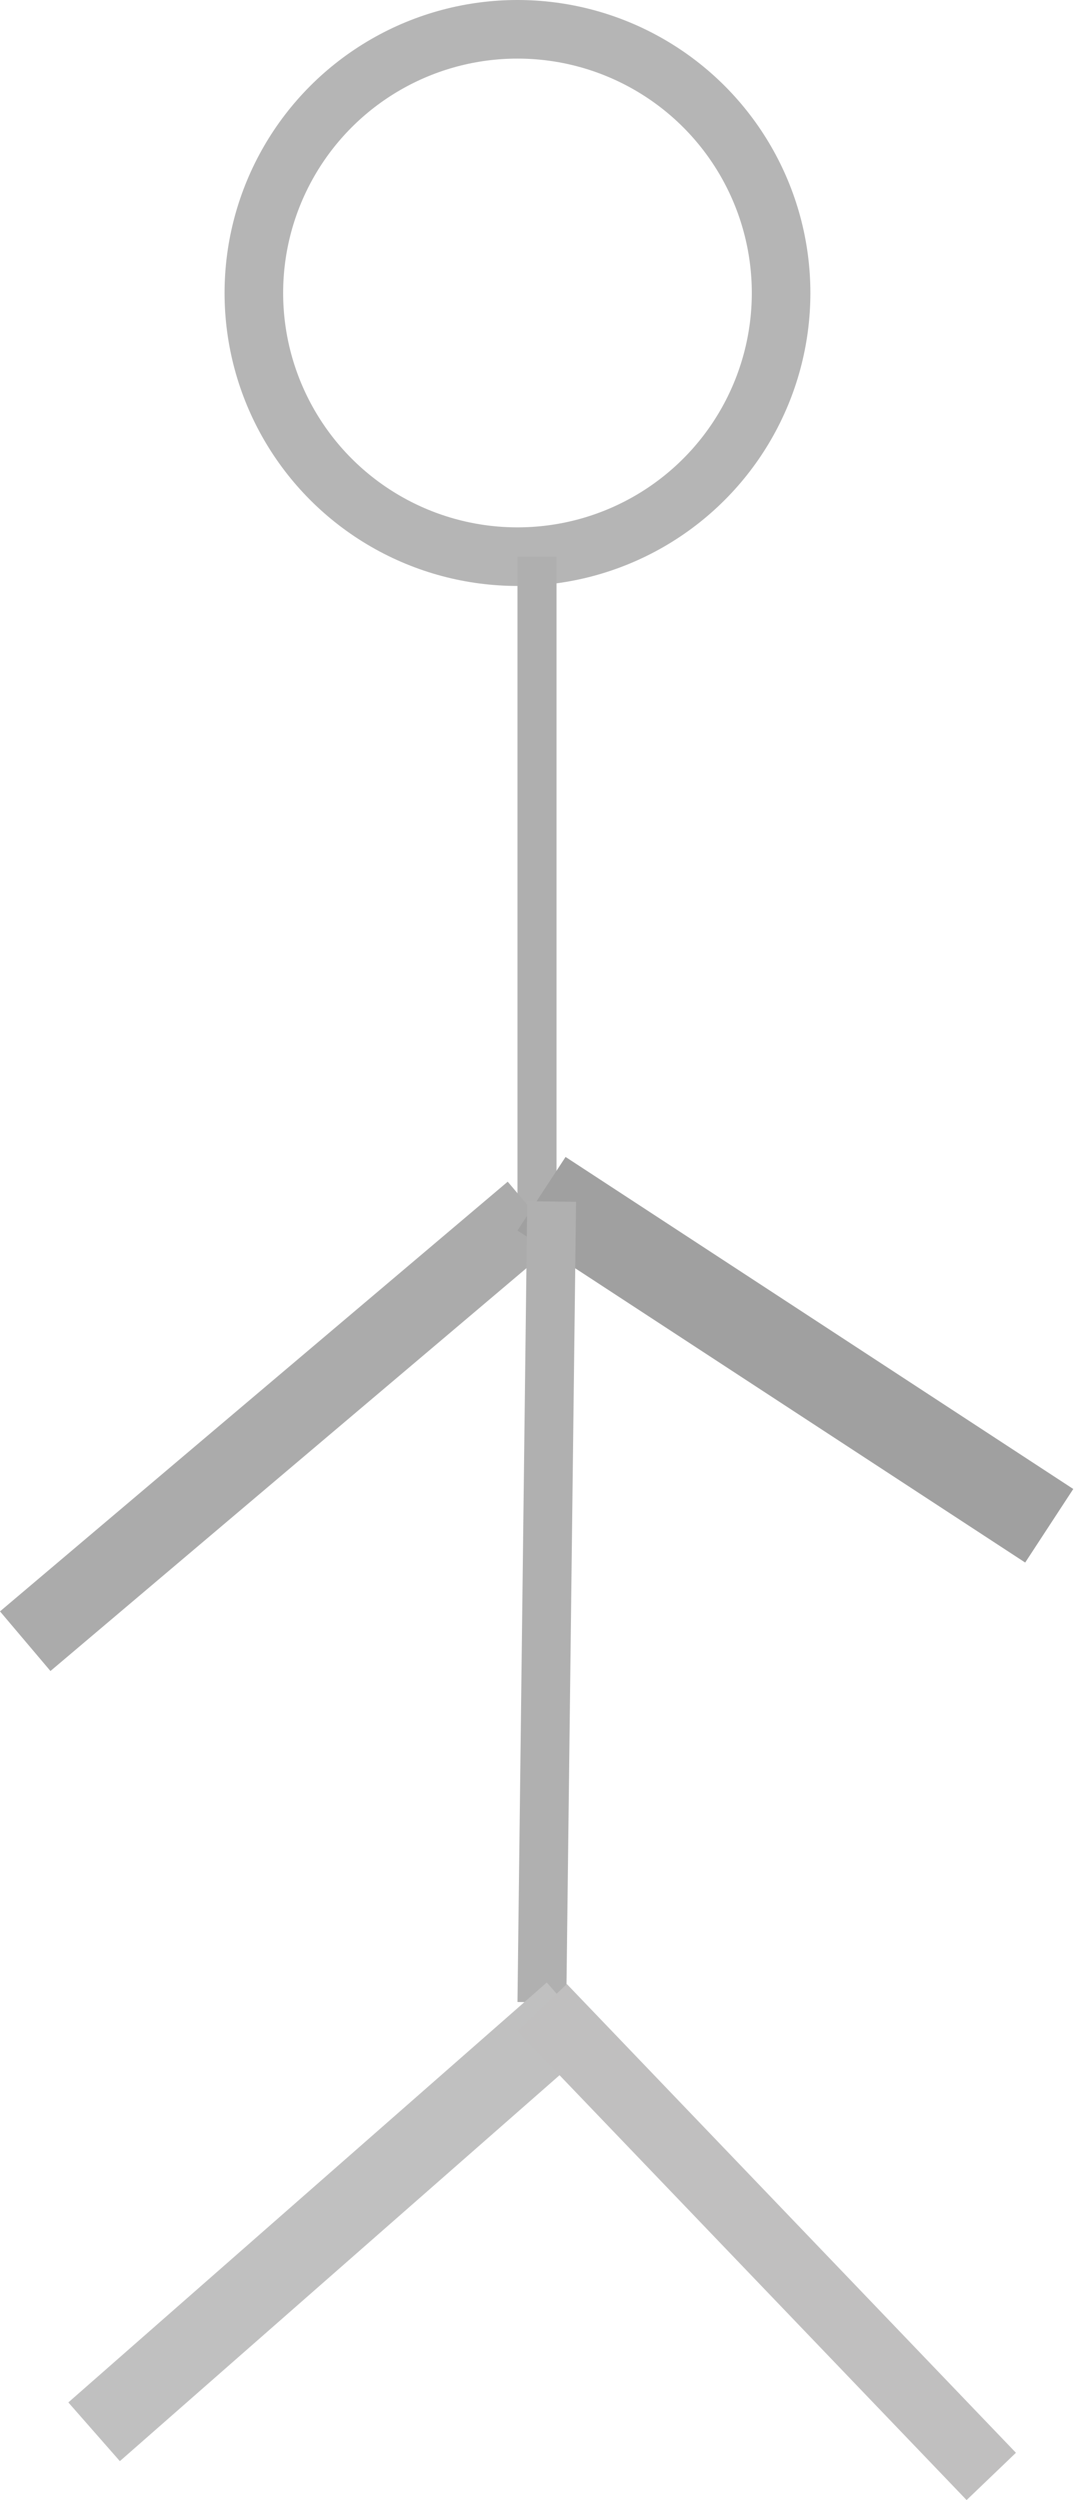 <svg width="110" height="256" viewBox="0 0 110 256" fill="none" xmlns="http://www.w3.org/2000/svg">
<g id="man">
<circle id="head" cx="53" cy="30" r="27" stroke="#B5B5B5" stroke-width="6"/>
<line id="upper-body" x1="55" y1="57" x2="55" y2="128" stroke="#AFAFAF" stroke-width="4"/>
<line id="arm" x1="54.584" y1="124.054" x2="2.584" y2="168.054" stroke="#ABABAB" stroke-width="8"/>
<line id="arm_2" x1="55.463" y1="122.234" x2="107.463" y2="156.234" stroke="#A0A0A0" stroke-width="9"/>
<line id="lower-body" x1="56.5" y1="123.03" x2="55.5" y2="205.03" stroke="#B0B0B0" stroke-width="5"/>
<line id="leg" x1="58.638" y1="206.007" x2="9.638" y2="249.007" stroke="#C0C0C0" stroke-width="8"/>
<line id="leg_2" x1="55.527" y1="205.578" x2="101.527" y2="253.578" stroke="#C0BFBF" stroke-width="7"/>
</g>
</svg>
